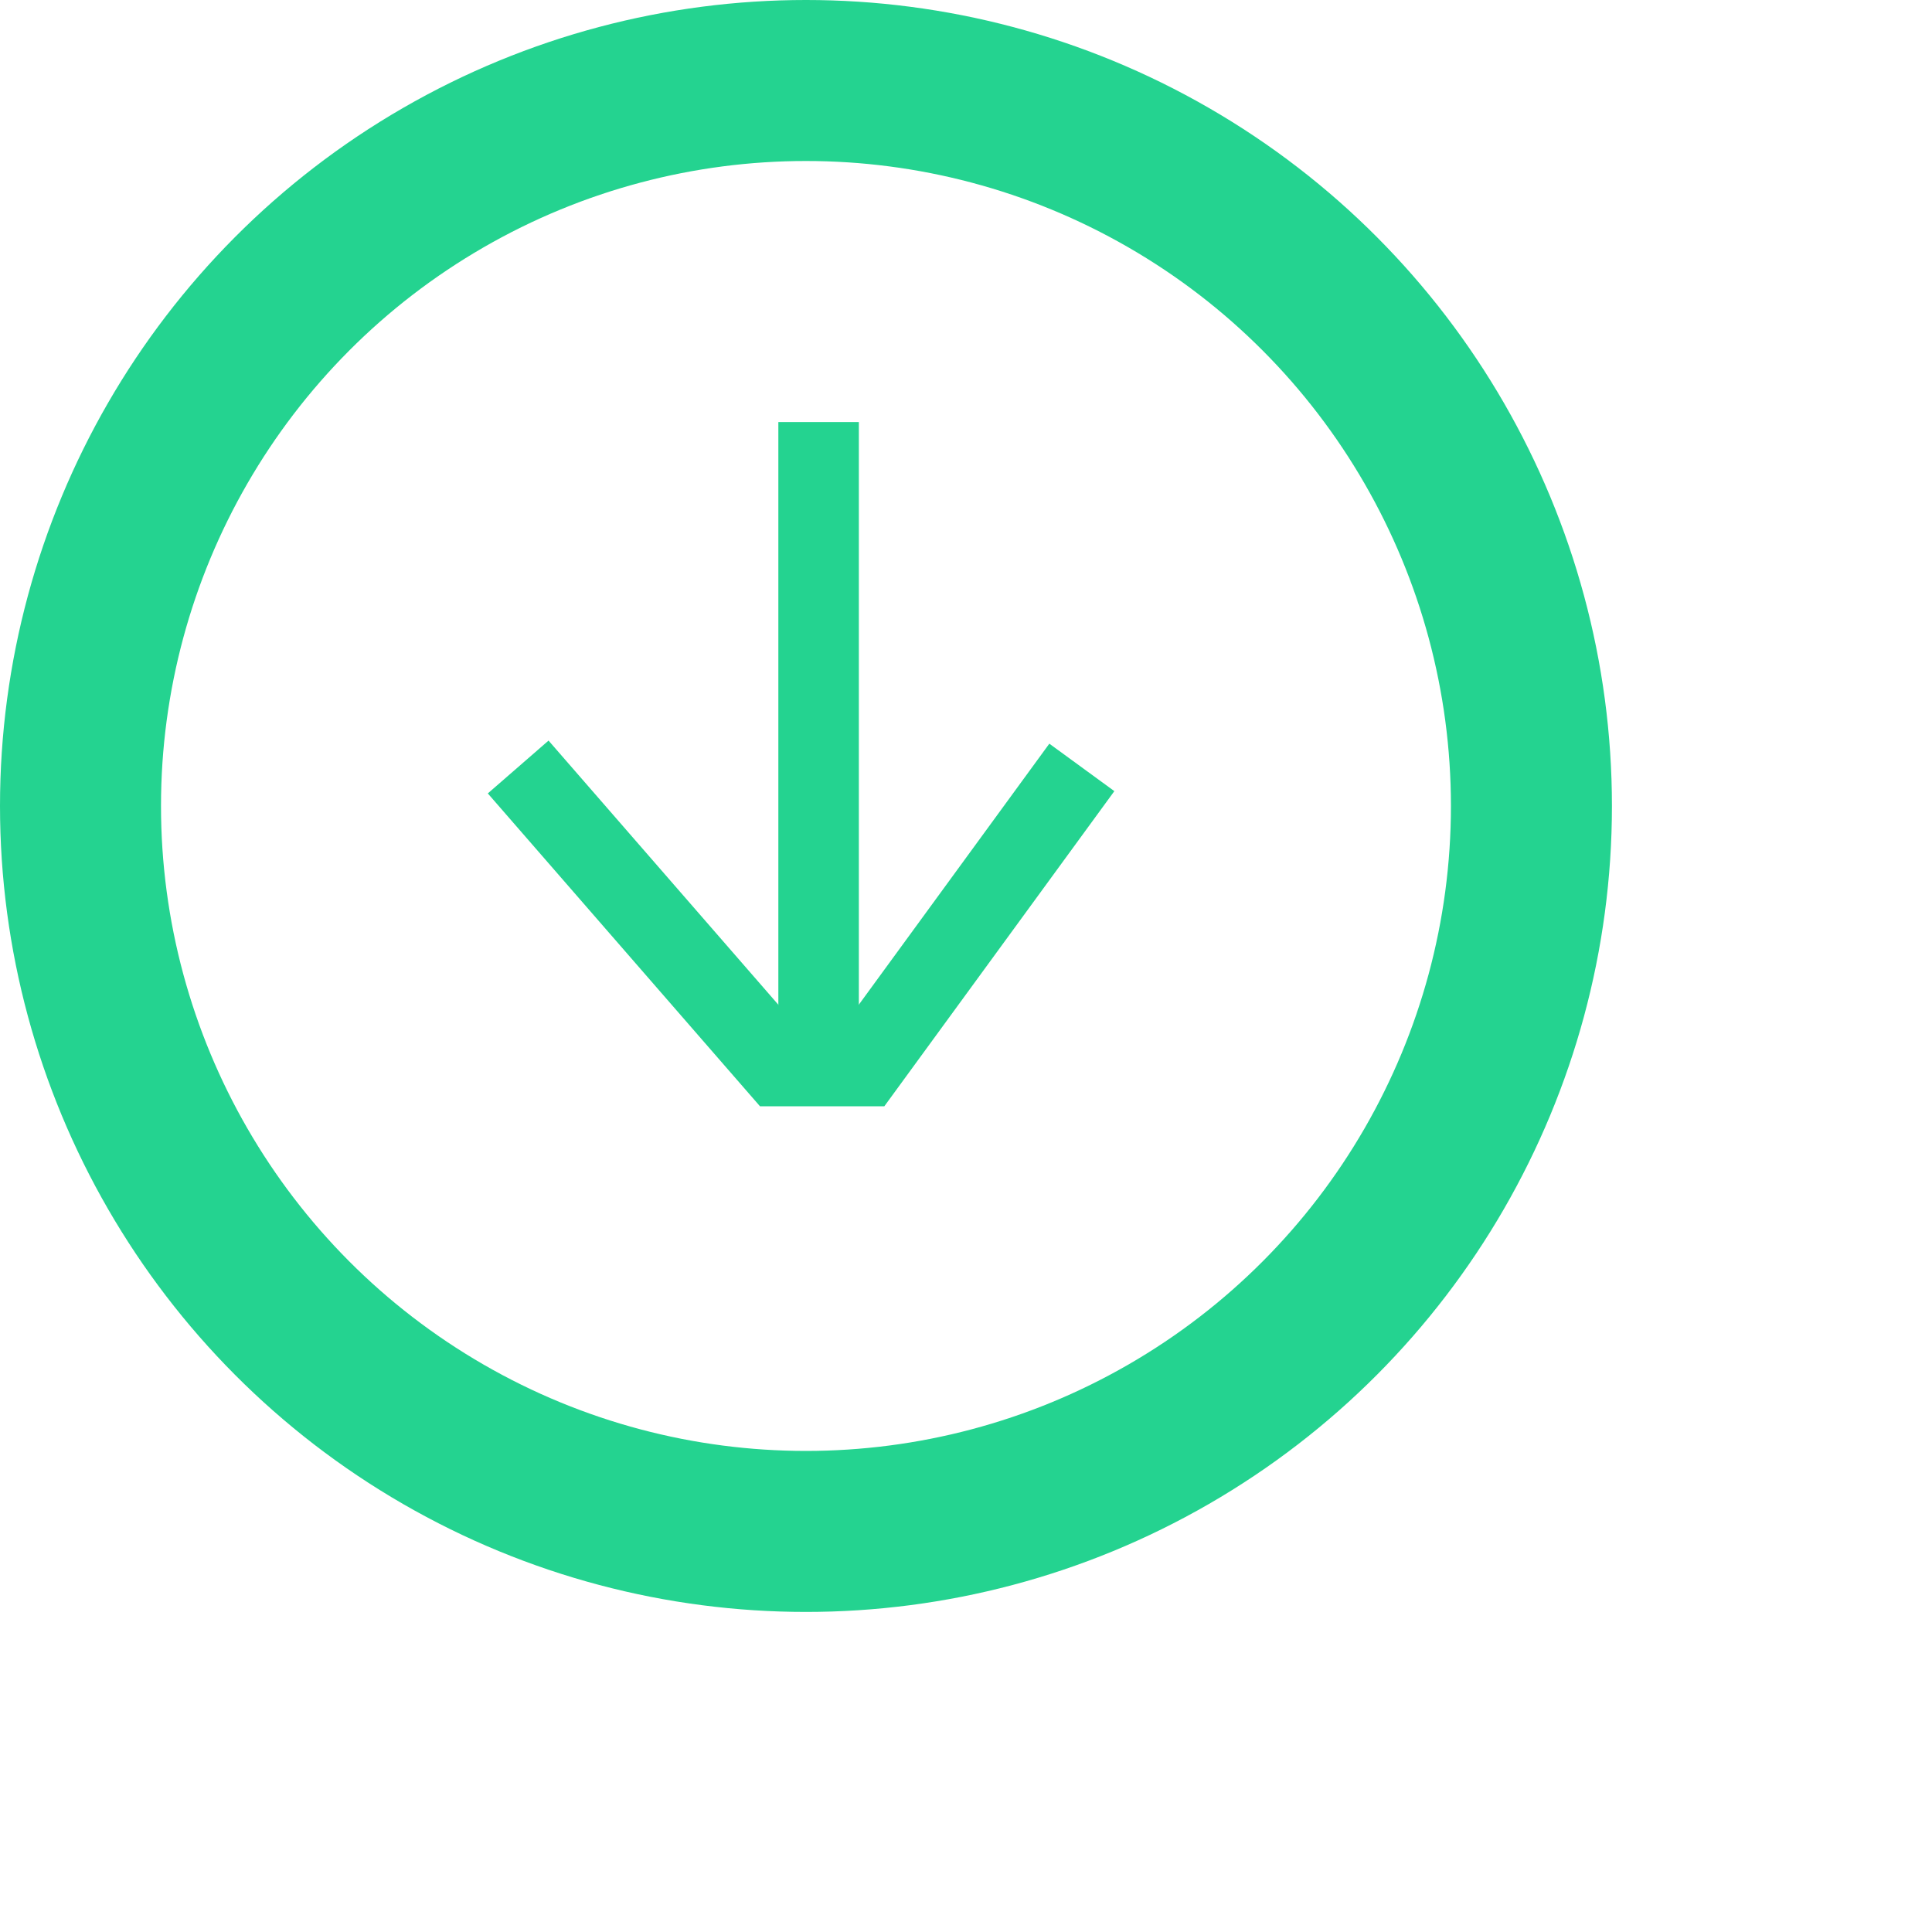 <svg xmlns="http://www.w3.org/2000/svg" xmlns:xlink="http://www.w3.org/1999/xlink" id="Calque_1" width="24" height="24" x="0" y="0" enable-background="new 0 0 24 24" version="1.1" viewBox="0 0 24 24" xml:space="preserve"><circle cx="10.012" cy="10.012" r="9.012" fill="none" stroke="#24D390" stroke-miterlimit="10" stroke-width="2"/><polyline fill="none" stroke="#24D390" stroke-miterlimit="10" points="13.439 9.533 10.731 13.243 9.669 13.243 6.437 9.528"/><path fill="none" stroke="#24D390" stroke-miterlimit="10" stroke-width="2" d="M10.44,5.53"/><path fill="none" stroke="#24D390" stroke-miterlimit="10" stroke-width="2" d="M10.44,11.53"/><line x1="10.169" x2="10.169" y1="13.243" y2="5.243" fill="none" stroke="#24D390" stroke-miterlimit="10"/></svg>
